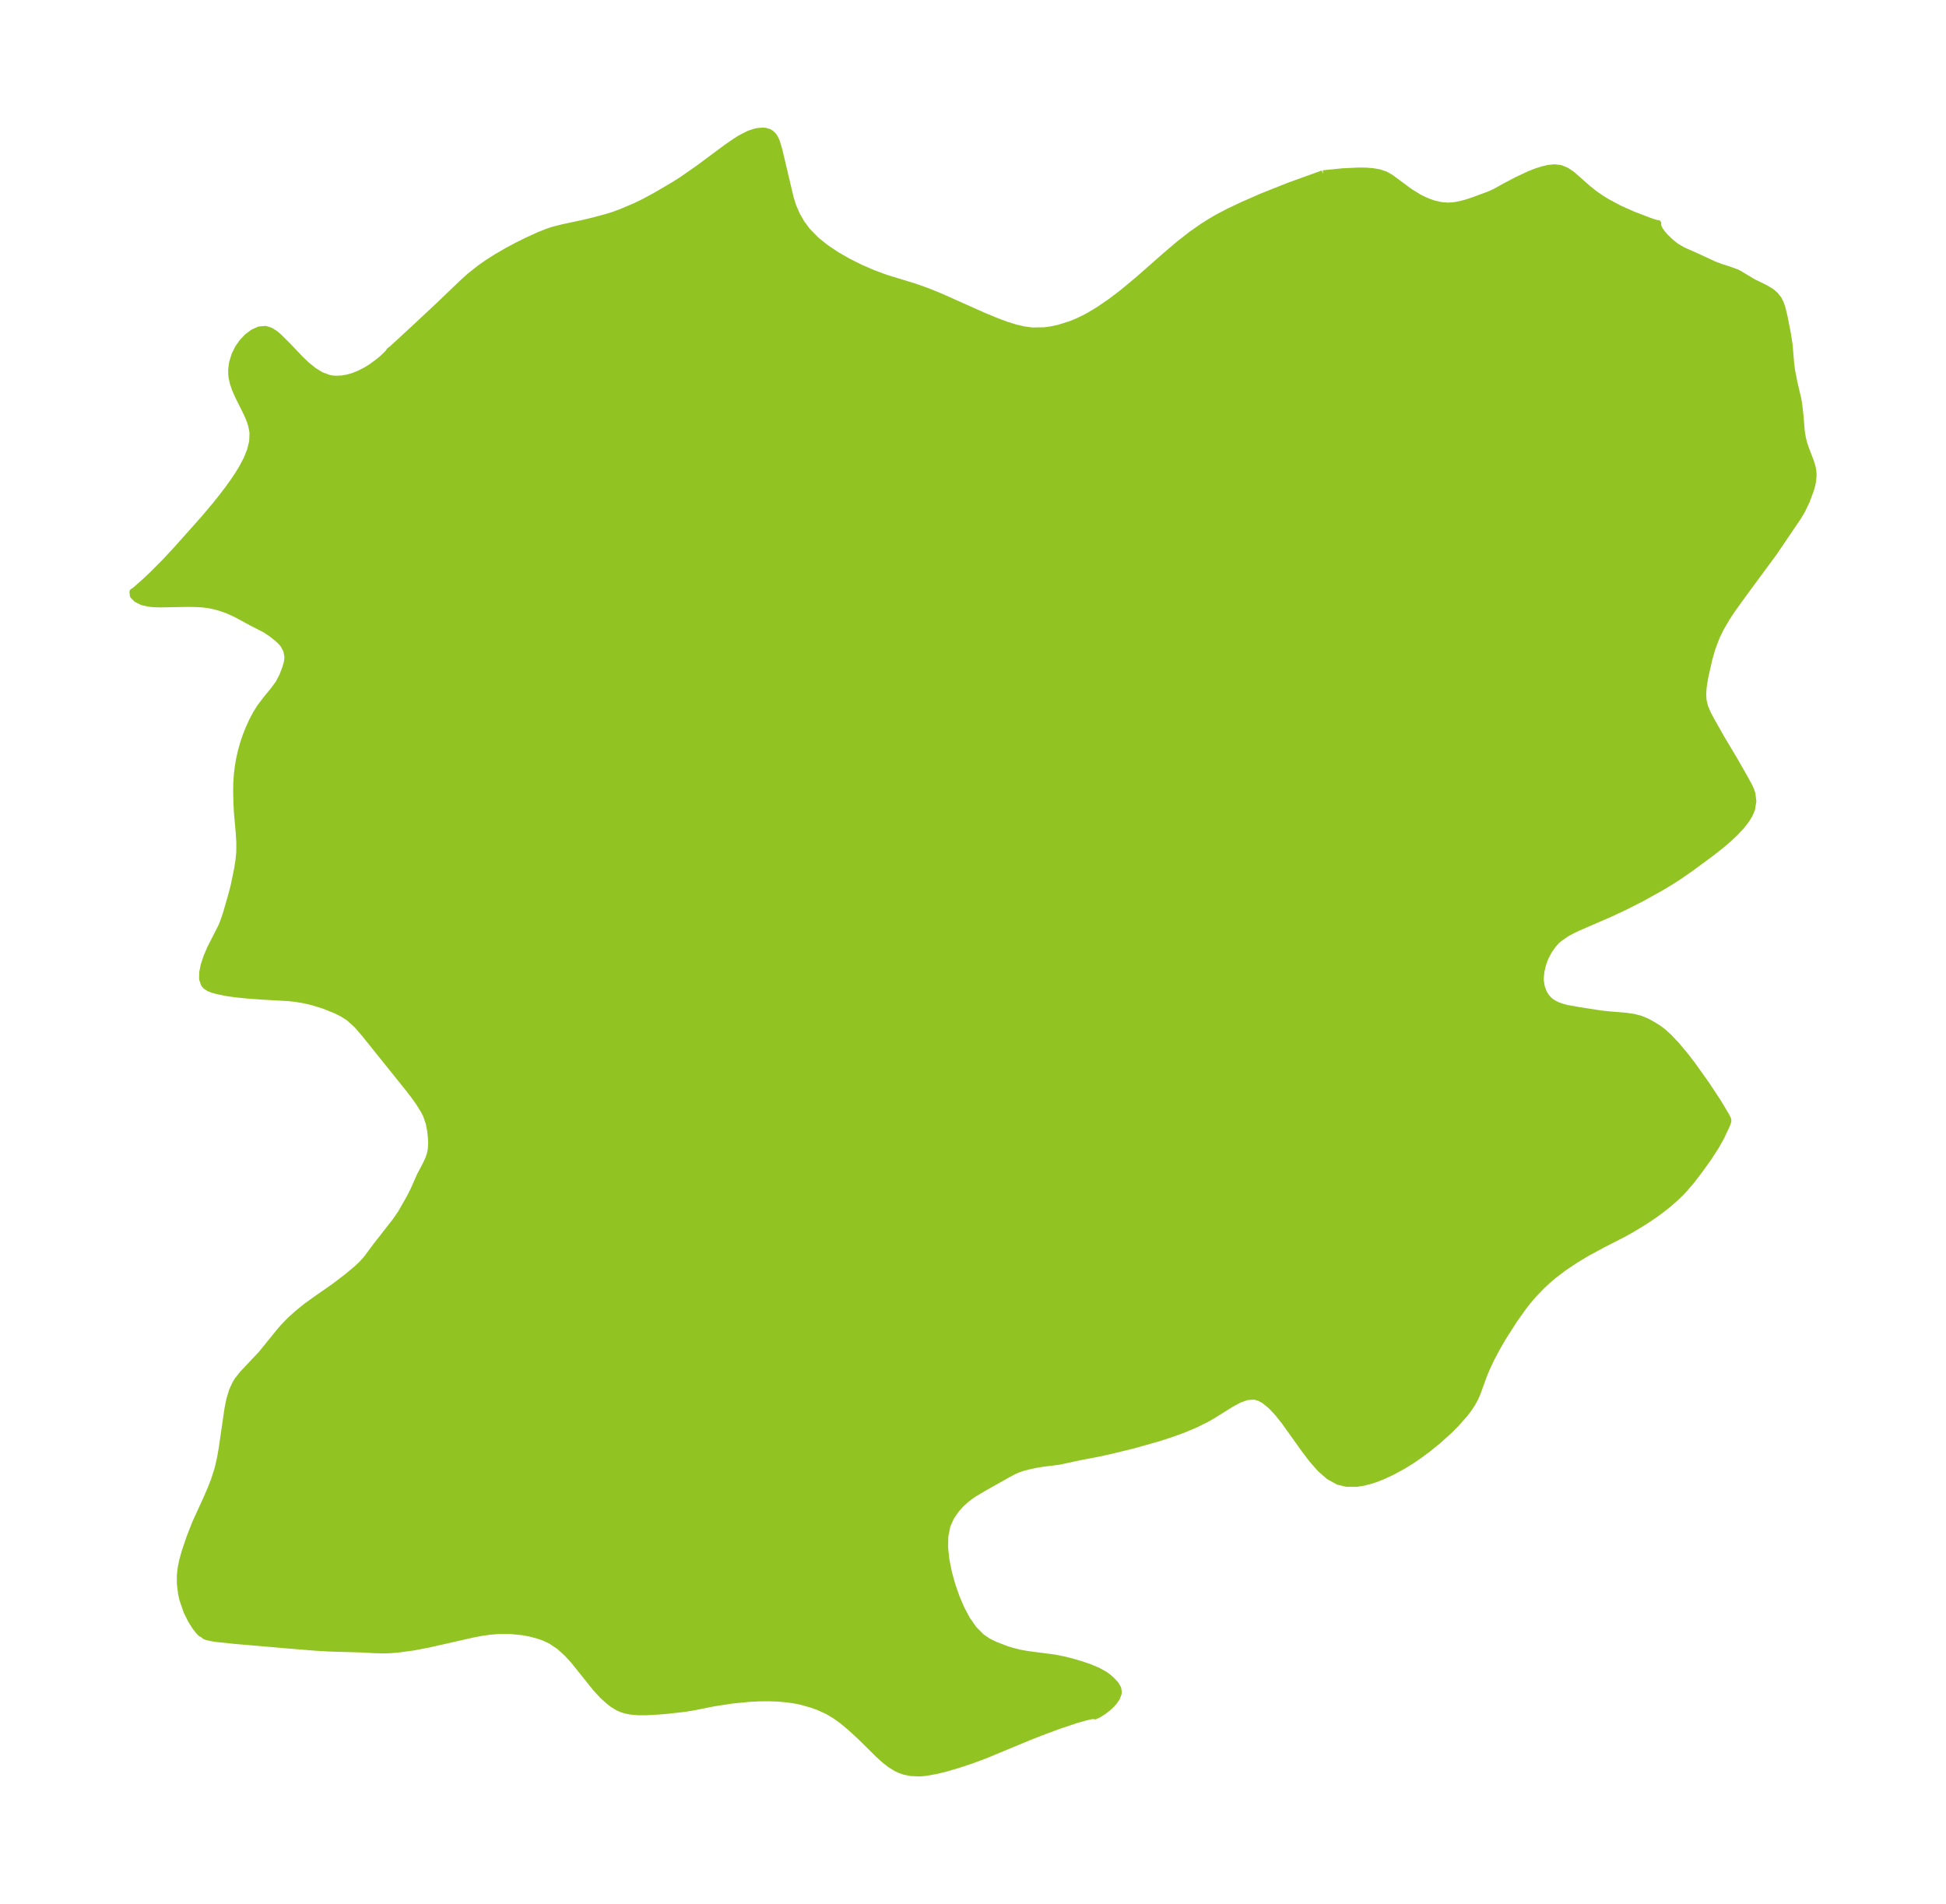 <?xml version="1.0" encoding="UTF-8"?>
<!DOCTYPE svg  PUBLIC '-//W3C//DTD SVG 1.1//EN'  'http://www.w3.org/Graphics/SVG/1.1/DTD/svg11.dtd'>
<svg width="286.7pt" height="280.51pt" version="1.1" viewBox="0 0 286.7 280.51" xmlns="http://www.w3.org/2000/svg" xmlns:xlink="http://www.w3.org/1999/xlink">
 <defs>
  <style type="text/css">*{stroke-linejoin: round; stroke-linecap: butt}</style>
 </defs>
 <g id="figure_1">
  <g id="patch_1">
   <path d="m0 280.51h286.7v-280.51h-286.7v280.51z" fill="none"/>
  </g>
  <g id="axes_1">
   <g id="PatchCollection_1">
    <defs>
     <path id="maec7472abd" d="m194.91-254.93 0.099-0.003 2.83-0.289 2.321-0.107 1.074 0.012 1.027 0.079 0.961 0.173 0.875 0.298 0.756 0.423 2.867 2.119 1.293 0.793 0.725 0.368 0.789 0.335 0.802 0.267 1.007 0.222 1.01 0.08 0.962-0.071 0.951-0.184 0.935-0.26 0.886-0.295 2.269-0.838 0.943-0.421 1.421-0.794 1.738-0.916 1.867-0.873 0.951-0.38 0.949-0.313 0.934-0.216 0.907-0.08 0.864 0.105 0.864 0.36 0.826 0.562 2.394 2.11 0.834 0.661 1.105 0.766 0.831 0.511 1.805 0.961 1.887 0.847 2.506 0.965 1.03 0.338 0.193 0.04 0.055-0.026-0.012 0.357 0.213 0.502 0.36 0.537 0.521 0.611 0.751 0.724 0.673 0.541 0.369 0.255 0.919 0.516 1.841 0.809 2.661 1.234 0.994 0.379 1.165 0.366 1.09 0.393 0.351 0.168 2.099 1.262 1.705 0.831 0.802 0.463 0.382 0.277 0.399 0.359 0.468 0.589 0.316 0.632 0.242 0.72 0.32 1.334 0.476 2.448 0.255 1.646 0.217 2.675 0.139 1.053 0.37 1.883 0.556 2.36 0.143 0.882 0.151 1.35 0.203 2.428 0.17 1.063 0.212 0.817 0.263 0.786 0.714 1.858 0.246 0.818 0.085 0.442 0.047 0.536-0.002 0.342-0.075 0.752-0.105 0.53-0.189 0.684-0.636 1.714-0.666 1.375-0.631 1.047-3.516 5.183-4.402 5.971-1.784 2.476-0.725 1.109-0.879 1.495-0.631 1.296-0.659 1.729-0.456 1.611-0.589 2.588-0.236 1.475-0.074 1.007 0.045 0.936 0.232 0.989 0.42 1.004 0.561 1.051 1.473 2.606 1.935 3.241 1.488 2.609 0.612 1.118 0.275 0.586 0.206 0.591 0.138 1.112-0.189 1.16-0.349 0.821-0.506 0.816-0.728 0.921-0.859 0.915-0.878 0.831-1.127 0.965-1.551 1.226-3.031 2.232-1.629 1.128-1.098 0.712-1.486 0.902-2.949 1.641-2.434 1.237-2.115 0.997-4.914 2.132-0.88 0.425-0.786 0.436-1.003 0.697-0.428 0.379-0.48 0.515-0.683 0.959-0.531 1.035-0.356 0.985-0.228 0.991-0.093 0.959 0.007 0.45 0.137 0.883 0.295 0.819 0.37 0.624 0.479 0.534 0.31 0.248 0.43 0.267 0.481 0.23 0.601 0.222 0.728 0.201 1.786 0.322 3.239 0.502 1.079 0.122 2.689 0.224 1.083 0.158 1.032 0.264 0.925 0.387 0.893 0.488 0.797 0.5 0.624 0.458 0.952 0.861 1.102 1.173 1.221 1.455 1.041 1.345 2.1 2.942 1.723 2.613 1.239 2.064 0.226 0.468 0.048 0.199-0.032 0.181-0.193 0.52-0.81 1.726-0.81 1.431-1.037 1.605-1.33 1.857-1.21 1.576-0.924 1.082-0.624 0.665-0.811 0.786-1.028 0.896-1.077 0.851-1.019 0.742-1.464 0.981-1.829 1.108-1.192 0.664-3.134 1.609-2.287 1.237-1.66 0.998-1.675 1.12-1.587 1.206-0.806 0.685-0.919 0.856-1.151 1.193-0.838 0.972-0.676 0.86-1.385 1.947-1.657 2.593-0.843 1.45-0.892 1.674-0.684 1.452-0.374 0.901-0.975 2.683-0.357 0.819-0.438 0.796-0.558 0.833-0.504 0.656-1.292 1.464-0.982 0.986-1.726 1.552-1.42 1.151-1.29 0.96-1.166 0.793-1.27 0.781-1.597 0.862-1.276 0.596-1.028 0.411-0.784 0.263-1.104 0.286-1.008 0.155-1.464-0.01-1.205-0.287-1.389-0.765-1.272-1.116-1.19-1.353-1.137-1.496-2.969-4.155-0.967-1.208-0.981-1.046-1.002-0.816-0.722-0.393-0.74-0.205-1.1 0.069-1.146 0.409-1.196 0.642-2.726 1.701-0.936 0.537-1.648 0.814-1.748 0.73-1.817 0.66-1.858 0.602-3.744 1.057-3.627 0.877-1.703 0.366-2.531 0.481-2.996 0.648-2.209 0.274-1.207 0.193-1.195 0.259-0.734 0.194-0.695 0.237-0.674 0.292-0.815 0.44-3.561 2.001-1.392 0.828-0.555 0.371-0.699 0.537-0.737 0.673-0.689 0.764-0.78 1.133-0.561 1.254-0.321 1.597-0.028 1.714 0.195 1.787 0.366 1.824 0.503 1.826 0.621 1.792 0.732 1.719 0.851 1.599 0.991 1.421 1.166 1.168 0.955 0.642 1.041 0.517 1.632 0.629 0.685 0.221 1.288 0.33 1.198 0.213 3.942 0.513 1.373 0.272 1.179 0.296 1.349 0.394 1.286 0.44 1.177 0.495 1.017 0.562 0.499 0.36 0.477 0.408 0.631 0.666 0.349 0.607 0.086 0.512-0.024 0.224-0.235 0.622-0.36 0.536-0.432 0.49-0.512 0.474-0.6 0.466-0.761 0.489-0.537 0.239-0.177-0.061-0.476 0.064-0.914 0.217-1.164 0.336-2.523 0.839-2.079 0.764-2.366 0.924-6.684 2.775-1.967 0.721-1.92 0.63-1.67 0.486-1.563 0.383-1.505 0.26-0.781 0.068-1.343-0.054-0.952-0.199-0.625-0.218-0.547-0.256-0.923-0.576-0.829-0.653-0.805-0.727-2.791-2.751-1.428-1.306-1.142-0.955-1.043-0.755-1.085-0.651-1.387-0.637-1.001-0.363-1.495-0.428-0.621-0.137-1.316-0.214-1.579-0.145-1.449-0.048-1.374 0.017-1.408 0.073-2.551 0.254-2.664 0.408-3.003 0.601-1.258 0.204-2.486 0.285-1.391 0.118-1.862 0.105-1.202-0.005-1.033-0.096-0.708-0.141-0.546-0.164-0.562-0.236-0.858-0.523-0.527-0.409-0.947-0.857-1.028-1.12-3.235-4.037-0.953-1.037-1.151-1.038-1.264-0.848-1.054-0.487-0.792-0.275-1.222-0.321-1.089-0.202-1.834-0.18-1.685 7.95e-4 -1.3 0.107-1.266 0.181-1.283 0.246-6.578 1.49-2.223 0.418-2.227 0.302-1.198 0.091-0.836 0.025-1.365-0.03-1.898-0.106-4.803-0.14-1.902-0.11-3.965-0.321-8.19-0.705-2.54-0.27-0.728-0.117-0.68-0.157-0.268-0.092-0.255-0.22-0.367-0.198-0.401-0.426-0.46-0.608-0.61-0.981-0.607-1.235-0.598-1.736-0.196-0.872-0.174-1.448-0.004-1.111 0.035-0.486 0.105-0.796 0.195-0.961 0.344-1.251 0.741-2.202 0.833-2.13 1.611-3.518 0.651-1.5 0.5-1.285 0.55-1.713 0.337-1.473 0.261-1.487 0.847-5.817 0.282-1.407 0.386-1.275 0.491-1.072 0.284-0.459 0.748-0.947 2.792-2.968 2.687-3.315 0.492-0.573 1.04-1.075 1.131-1.019 1.194-0.962 1.235-0.901 2.879-2.006 1.976-1.504 1.444-1.208 0.721-0.688 0.651-0.718 1.375-1.85 2.879-3.685 0.858-1.245 1.316-2.308 0.574-1.157 0.905-2.051 0.834-1.571 0.419-0.901 0.227-0.68 0.143-0.701 0.051-0.878-0.03-0.774-0.11-1.096-0.217-1.118-0.373-1.111-0.331-0.678-0.787-1.276-0.75-1.046-0.731-0.948-6.481-8.073-1.122-1.307-1.226-1.113-0.951-0.606-1.038-0.513-1.74-0.695-1.704-0.526-1.214-0.279-1.278-0.207-1.105-0.116-3.661-0.203-2.146-0.156-1.961-0.198-1.12-0.16-1.229-0.244-0.761-0.187-0.703-0.262-0.442-0.286-0.275-0.311-0.259-0.767 0.019-0.96 0.232-1.094 0.392-1.177 0.51-1.214 1.588-3.11 0.231-0.519 0.501-1.421 0.816-2.826 0.357-1.361 0.528-2.583 0.178-1.107 0.129-1.344 0.003-1.425-0.094-1.452-0.262-2.975-0.072-1.388-0.039-1.812 0.028-1.229 0.079-1.126 0.132-1.1 0.185-1.091 0.266-1.192 0.326-1.168 0.365-1.086 0.413-1.051 0.537-1.181 0.546-1.034 0.596-0.96 0.956-1.261 0.956-1.154 0.829-1.131 0.577-1.099 0.417-1.086 0.251-0.844 0.107-0.811-0.172-1.004-0.487-0.908-0.427-0.479-0.502-0.452-0.807-0.643-0.908-0.606-1.901-0.977-2.375-1.284-1.282-0.59-0.965-0.341-0.83-0.241-0.859-0.188-0.967-0.128-0.999-0.063-1.29-0.02-4.047 0.073-0.918-0.029-0.655-0.059-1.049-0.231-0.834-0.419-0.508-0.521-0.057-0.535 0.08-0.028 0.399-0.3 1.484-1.322 0.95-0.903 1.88-1.889 1.734-1.868 3.967-4.452 1.706-2.027 0.808-1.009 0.955-1.246 0.894-1.24 0.656-0.981 0.598-0.979 0.68-1.292 0.52-1.288 0.325-1.333 0.048-1.313-0.195-1.045-0.229-0.707-0.285-0.703-0.432-0.917-0.976-1.945-0.459-1.036-0.309-0.882-0.201-0.889-0.051-0.478-0.001-0.742 0.126-0.924 0.361-1.178 0.487-0.981 0.618-0.883 0.714-0.757 0.868-0.656 0.906-0.405 0.907-0.077 0.727 0.233 0.646 0.403 0.503 0.409 1.362 1.346 1.828 1.926 0.978 0.937 1.032 0.842 1.098 0.679 1.179 0.437 0.395 0.075 0.584 0.053 0.935-0.039 0.818-0.142 0.822-0.234 0.952-0.379 0.988-0.509 0.722-0.446 1.097-0.802 0.734-0.628 0.555-0.539 0.256-0.291 0.07-0.147 0.362-0.277 0.695-0.627 2.865-2.649 3.428-3.206 3.584-3.433 0.94-0.836 1.525-1.204 1.014-0.709 1.382-0.881 1.456-0.848 1.552-0.831 1.482-0.736 1.709-0.78 1.327-0.53 0.712-0.237 1.445-0.371 3.071-0.656 1.605-0.386 1.984-0.537 0.833-0.261 1.2-0.443 2.128-0.907 1.283-0.629 1.647-0.888 2.693-1.58 1.173-0.748 2.392-1.665 4.156-3.085 1.253-0.866 0.729-0.463 1.199-0.625 0.39-0.159 0.708-0.221 0.337-0.07 0.739-0.06 0.381 0.036 0.468 0.137 0.316 0.177 0.369 0.353 0.284 0.449 0.201 0.463 0.351 1.178 1.68 7.092 0.357 1.149 0.554 1.298 0.706 1.239 0.856 1.157 1.291 1.322 1.475 1.186 1.61 1.073 1.709 0.976 1.78 0.885 1.831 0.793 1.867 0.693 4.263 1.308 1.835 0.645 1.969 0.8 6.391 2.855 2.196 0.899 1.202 0.438 1.198 0.375 1.258 0.301 1.262 0.171 1.824-0.028 1.073-0.15 1.072-0.235 1.733-0.546 0.961-0.392 0.95-0.449 0.808-0.431 1.412-0.849 1.69-1.156 1.024-0.763 1.016-0.795 2.128-1.771 4.05-3.565 1.976-1.675 1.755-1.373 1.681-1.179 1.059-0.671 1.089-0.636 1.602-0.846 2.127-1.009 2.83-1.242 4.029-1.602 4.969-1.793" stroke="#91c423"/>
    </defs>
    <g clip-path="url(#p6ebbd07c47)">
     <use y="280.512" fill="#91c423" stroke="#91c423" xlink:href="#maec7472abd"/>
    </g>
   </g>
  </g>
 </g>
 <defs>
  <clipPath id="p6ebbd07c47">
   <rect x="7.2" y="7.2" width="272.3" height="266.11"/>
  </clipPath>
 </defs>
</svg>
